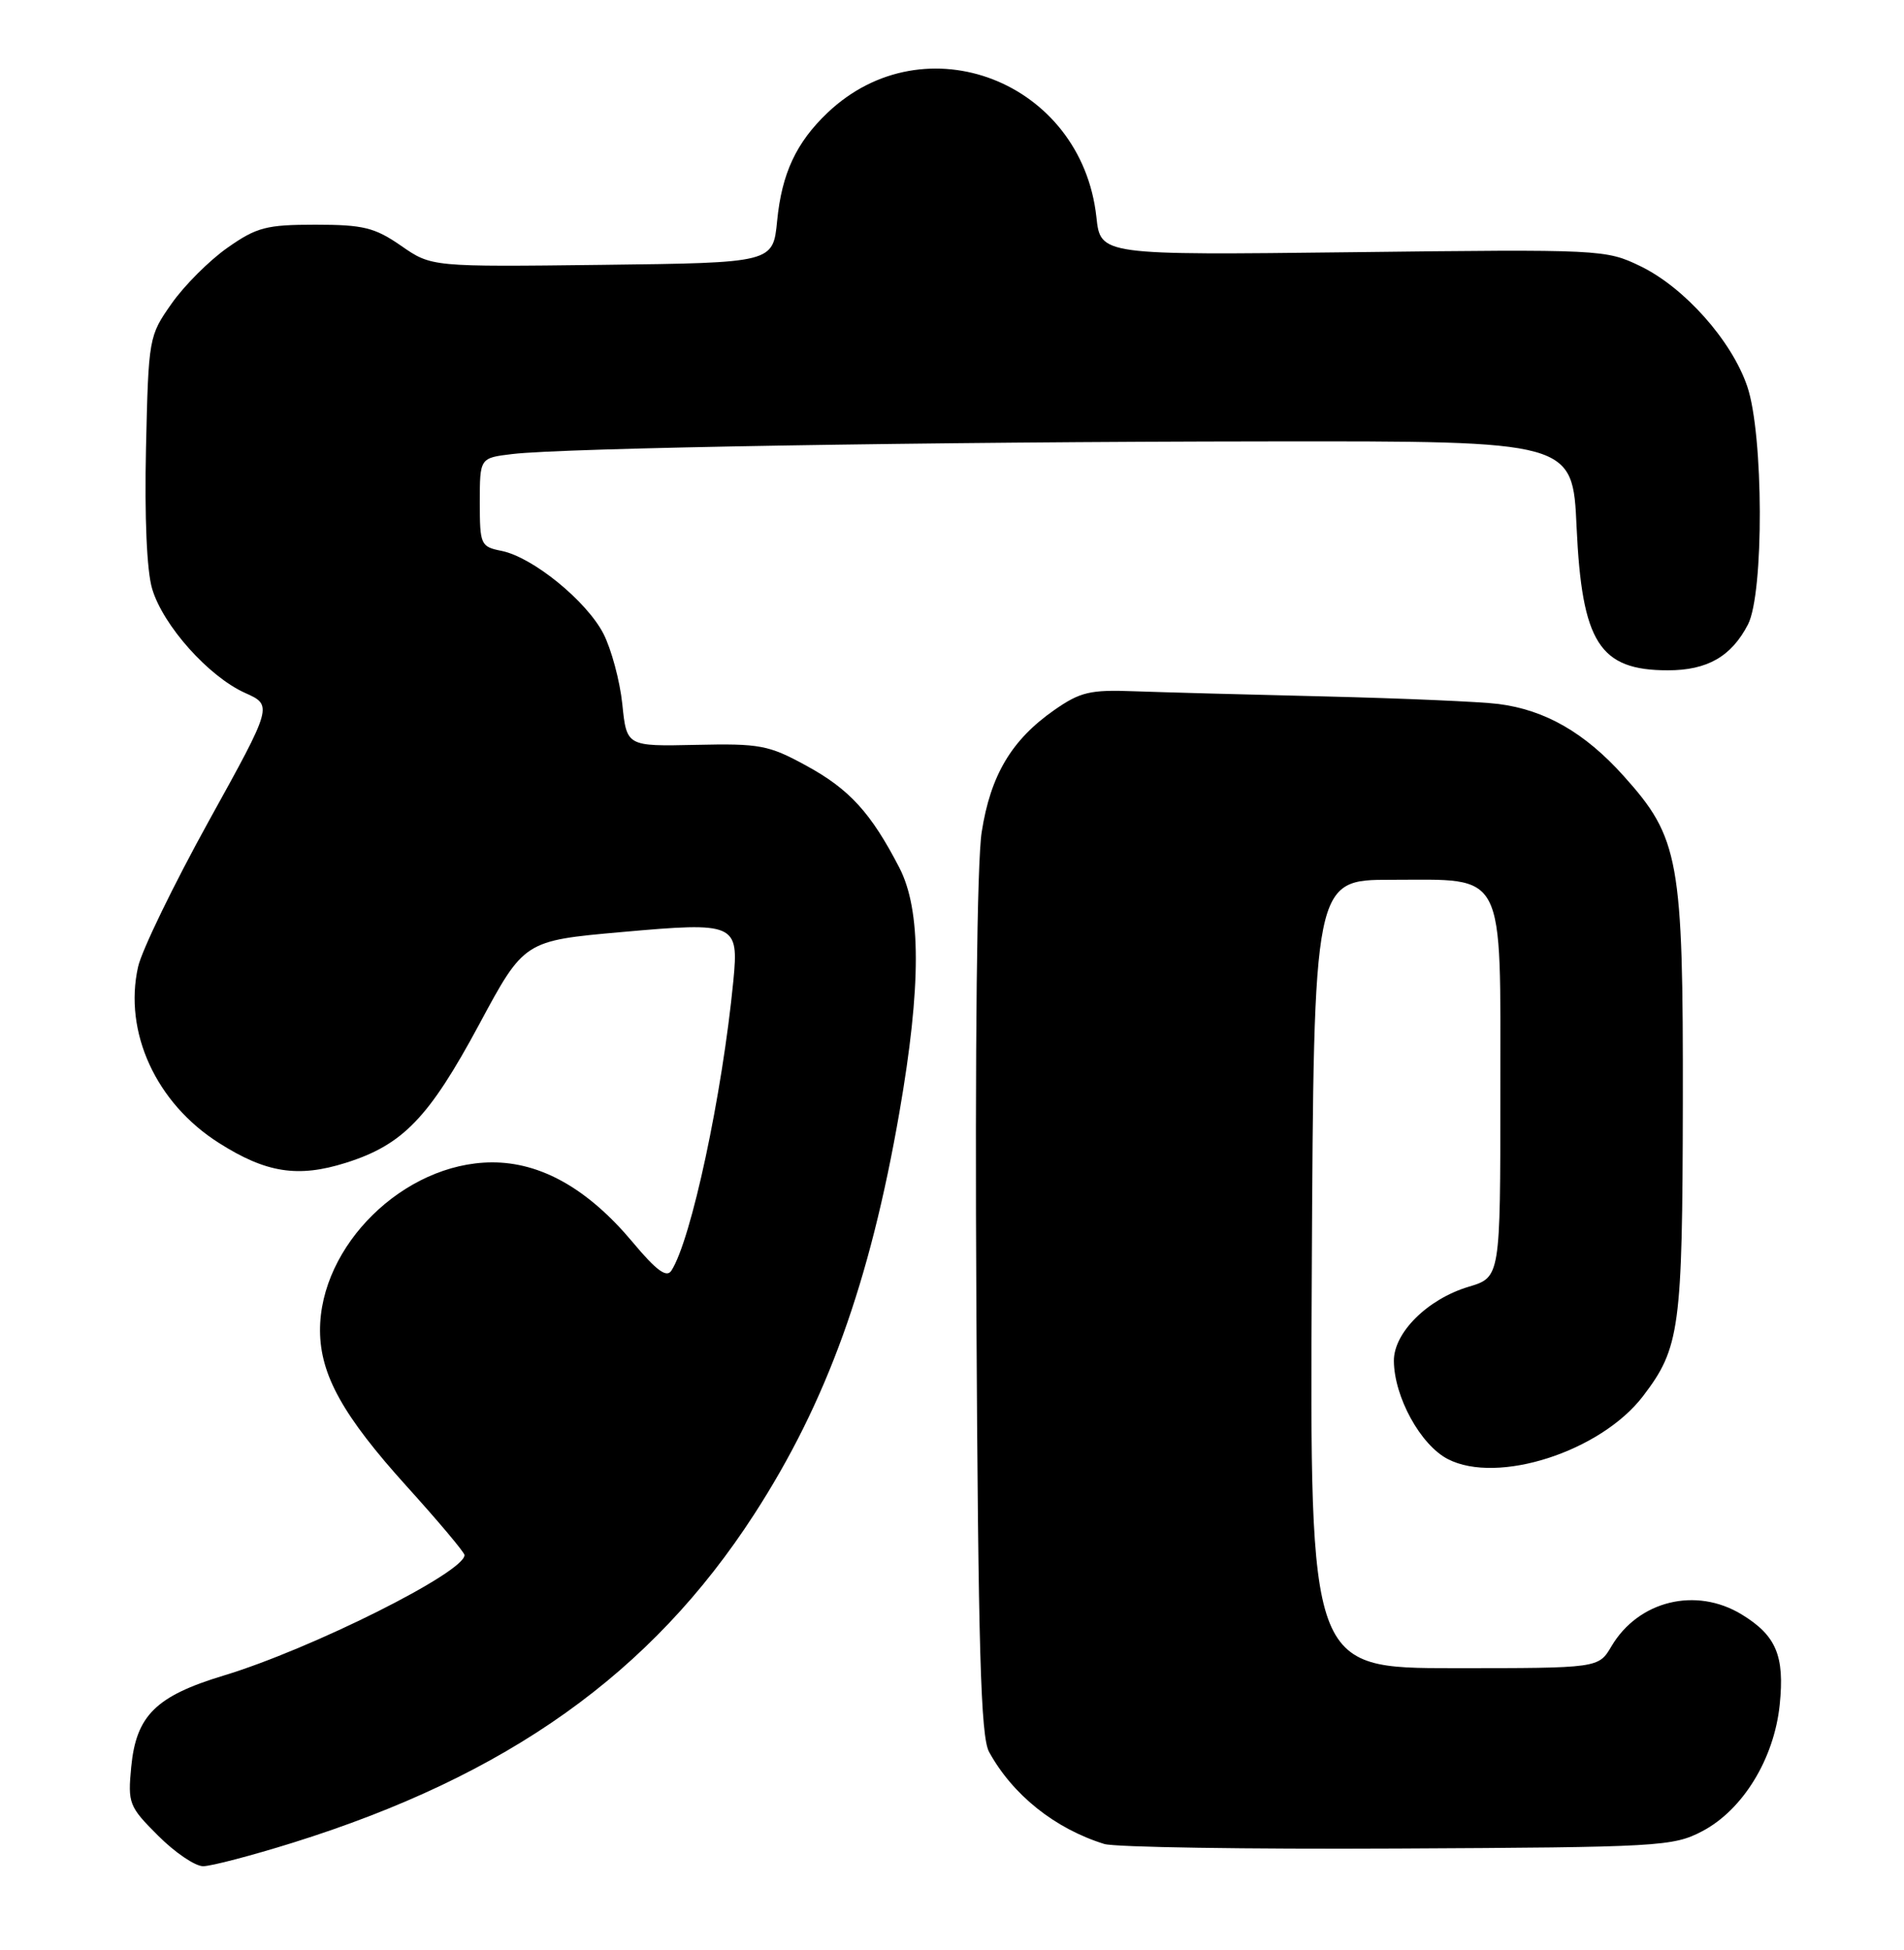 <?xml version="1.0" encoding="UTF-8" standalone="no"?>
<!DOCTYPE svg PUBLIC "-//W3C//DTD SVG 1.1//EN" "http://www.w3.org/Graphics/SVG/1.1/DTD/svg11.dtd" >
<svg xmlns="http://www.w3.org/2000/svg" xmlns:xlink="http://www.w3.org/1999/xlink" version="1.1" viewBox="0 0 250 256">
 <g >
 <path fill="currentColor"
d=" M 38.47 241.91 C 66.68 233.09 85.53 219.67 99.04 198.78 C 108.55 184.08 114.21 168.40 118.10 146.00 C 120.97 129.46 120.97 119.48 118.08 113.90 C 114.36 106.71 111.54 103.61 105.87 100.52 C 100.93 97.82 99.78 97.60 91.39 97.79 C 82.28 97.99 82.28 97.99 81.71 92.43 C 81.39 89.38 80.27 85.22 79.23 83.19 C 77.00 78.88 69.94 73.14 65.85 72.32 C 63.11 71.77 63.00 71.53 63.00 65.94 C 63.00 60.12 63.00 60.12 67.25 59.61 C 73.85 58.80 122.36 57.99 166.50 57.95 C 206.50 57.90 206.50 57.90 207.01 69.20 C 207.71 84.38 210.01 88.00 219.00 88.00 C 224.17 88.00 227.33 86.19 229.51 81.99 C 231.63 77.89 231.57 57.04 229.42 50.73 C 227.38 44.72 221.17 37.74 215.38 34.94 C 210.85 32.75 210.26 32.72 177.64 33.11 C 144.50 33.50 144.50 33.50 143.96 28.50 C 142.01 10.67 121.42 2.68 108.66 14.80 C 104.54 18.72 102.65 22.77 102.04 29.00 C 101.50 34.50 101.50 34.50 79.08 34.77 C 56.66 35.04 56.66 35.04 52.67 32.27 C 49.20 29.87 47.71 29.50 41.42 29.50 C 34.97 29.50 33.70 29.83 29.86 32.53 C 27.49 34.19 24.19 37.49 22.53 39.86 C 19.54 44.11 19.50 44.35 19.17 58.83 C 18.97 67.89 19.27 74.96 19.98 77.31 C 21.42 82.13 27.39 88.81 32.16 90.96 C 35.82 92.60 35.82 92.60 27.41 107.80 C 22.79 116.17 18.61 124.77 18.13 126.93 C 16.21 135.48 20.49 144.82 28.73 150.04 C 34.94 153.99 39.12 154.64 45.40 152.66 C 52.90 150.30 56.31 146.76 62.91 134.50 C 68.82 123.50 68.82 123.50 81.66 122.36 C 96.58 121.03 97.02 121.22 96.29 128.77 C 94.83 143.76 90.76 162.79 88.15 166.82 C 87.52 167.79 86.18 166.80 83.04 163.04 C 77.19 156.06 71.00 152.56 64.55 152.60 C 53.03 152.67 41.96 163.54 42.02 174.72 C 42.06 180.52 45.04 185.87 53.36 195.08 C 57.55 199.71 60.98 203.79 60.99 204.15 C 61.04 206.40 40.90 216.48 29.37 219.97 C 20.47 222.66 17.88 225.22 17.23 231.96 C 16.77 236.75 16.93 237.17 20.76 240.99 C 22.96 243.20 25.62 245.00 26.67 245.00 C 27.72 245.00 33.03 243.61 38.47 241.91 Z  M 223.50 240.41 C 228.83 237.62 232.95 230.91 233.68 223.80 C 234.34 217.38 233.22 214.71 228.69 211.95 C 222.68 208.29 215.12 210.14 211.58 216.14 C 209.89 219.00 209.89 219.00 190.93 219.00 C 171.98 219.00 171.98 219.00 172.24 167.25 C 172.50 115.50 172.50 115.50 182.65 115.50 C 197.86 115.50 197.00 113.81 197.00 143.50 C 197.00 167.68 197.00 167.68 192.83 168.93 C 187.44 170.55 182.99 174.96 183.02 178.67 C 183.06 183.40 186.52 189.70 190.10 191.55 C 196.64 194.93 210.18 190.56 215.74 183.28 C 220.57 176.95 220.91 174.42 220.96 144.86 C 221.01 112.80 220.50 110.00 213.18 101.86 C 208.09 96.19 202.88 93.20 196.75 92.42 C 194.41 92.12 184.18 91.68 174.00 91.43 C 163.82 91.19 152.54 90.88 148.91 90.75 C 143.13 90.53 141.84 90.84 138.41 93.23 C 132.81 97.15 130.06 101.78 128.90 109.23 C 128.28 113.18 128.01 137.42 128.20 171.60 C 128.44 216.65 128.77 227.99 129.87 230.00 C 132.97 235.64 138.50 240.06 144.99 242.08 C 146.37 242.51 163.70 242.78 183.50 242.68 C 217.89 242.51 219.68 242.41 223.50 240.41 Z "/>
</g>
</svg>